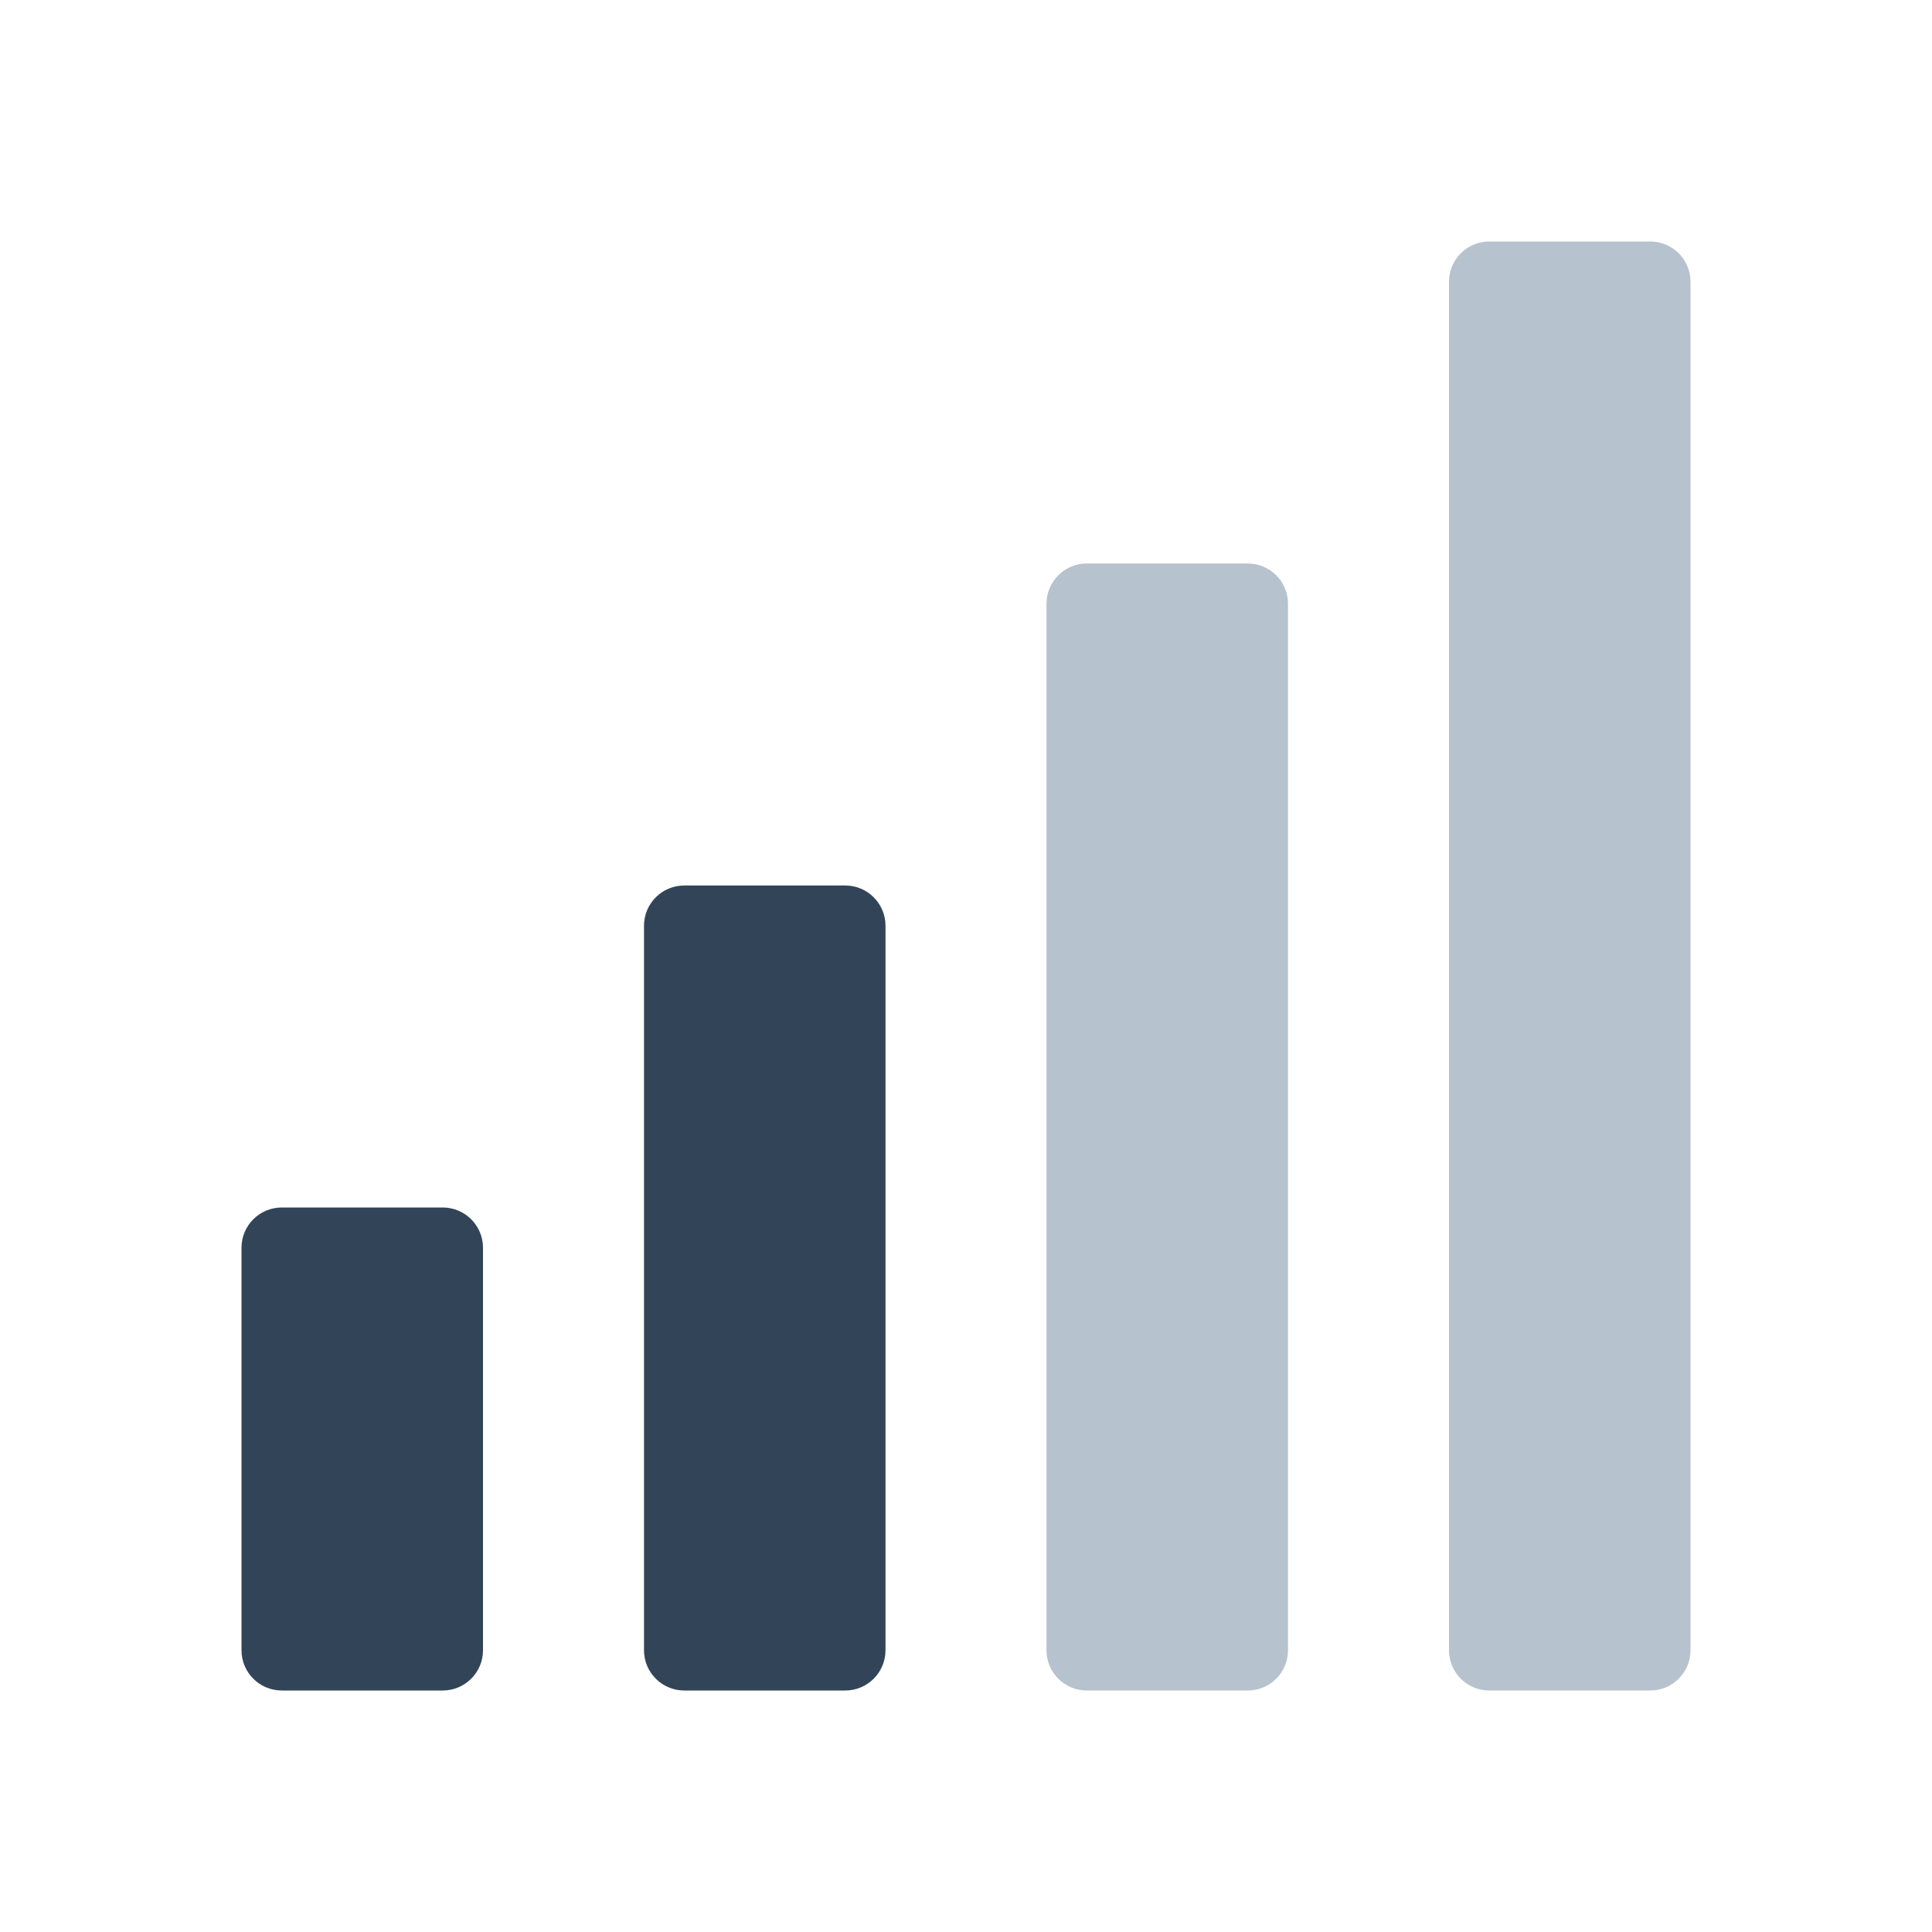 <svg width="48" height="48" viewBox="0 0 48 48" fill="none" xmlns="http://www.w3.org/2000/svg">
<path d="M37 6C36.448 6 36 6.448 36 7V41C36 41.552 36.448 42 37 42H41C41.552 42 42 41.552 42 41V7C42 6.448 41.552 6 41 6H37Z" fill="#B6C2CD"/>
<path d="M27 14C26.448 14 26 14.448 26 15V41C26 41.552 26.448 42 27 42H31C31.552 42 32 41.552 32 41V15C32 14.448 31.552 14 31 14H27Z" fill="#B6C2CD"/>
<path d="M17 22C16.448 22 16 22.448 16 23V41C16 41.552 16.448 42 17 42H21C21.552 42 22 41.552 22 41V23C22 22.448 21.552 22 21 22H17Z" fill="#324558"/>
<path d="M7 30C6.448 30 6 30.448 6 31V41C6 41.552 6.448 42 7 42H11C11.552 42 12 41.552 12 41V31C12 30.448 11.552 30 11 30H7Z" fill="#324558"/>
</svg>
